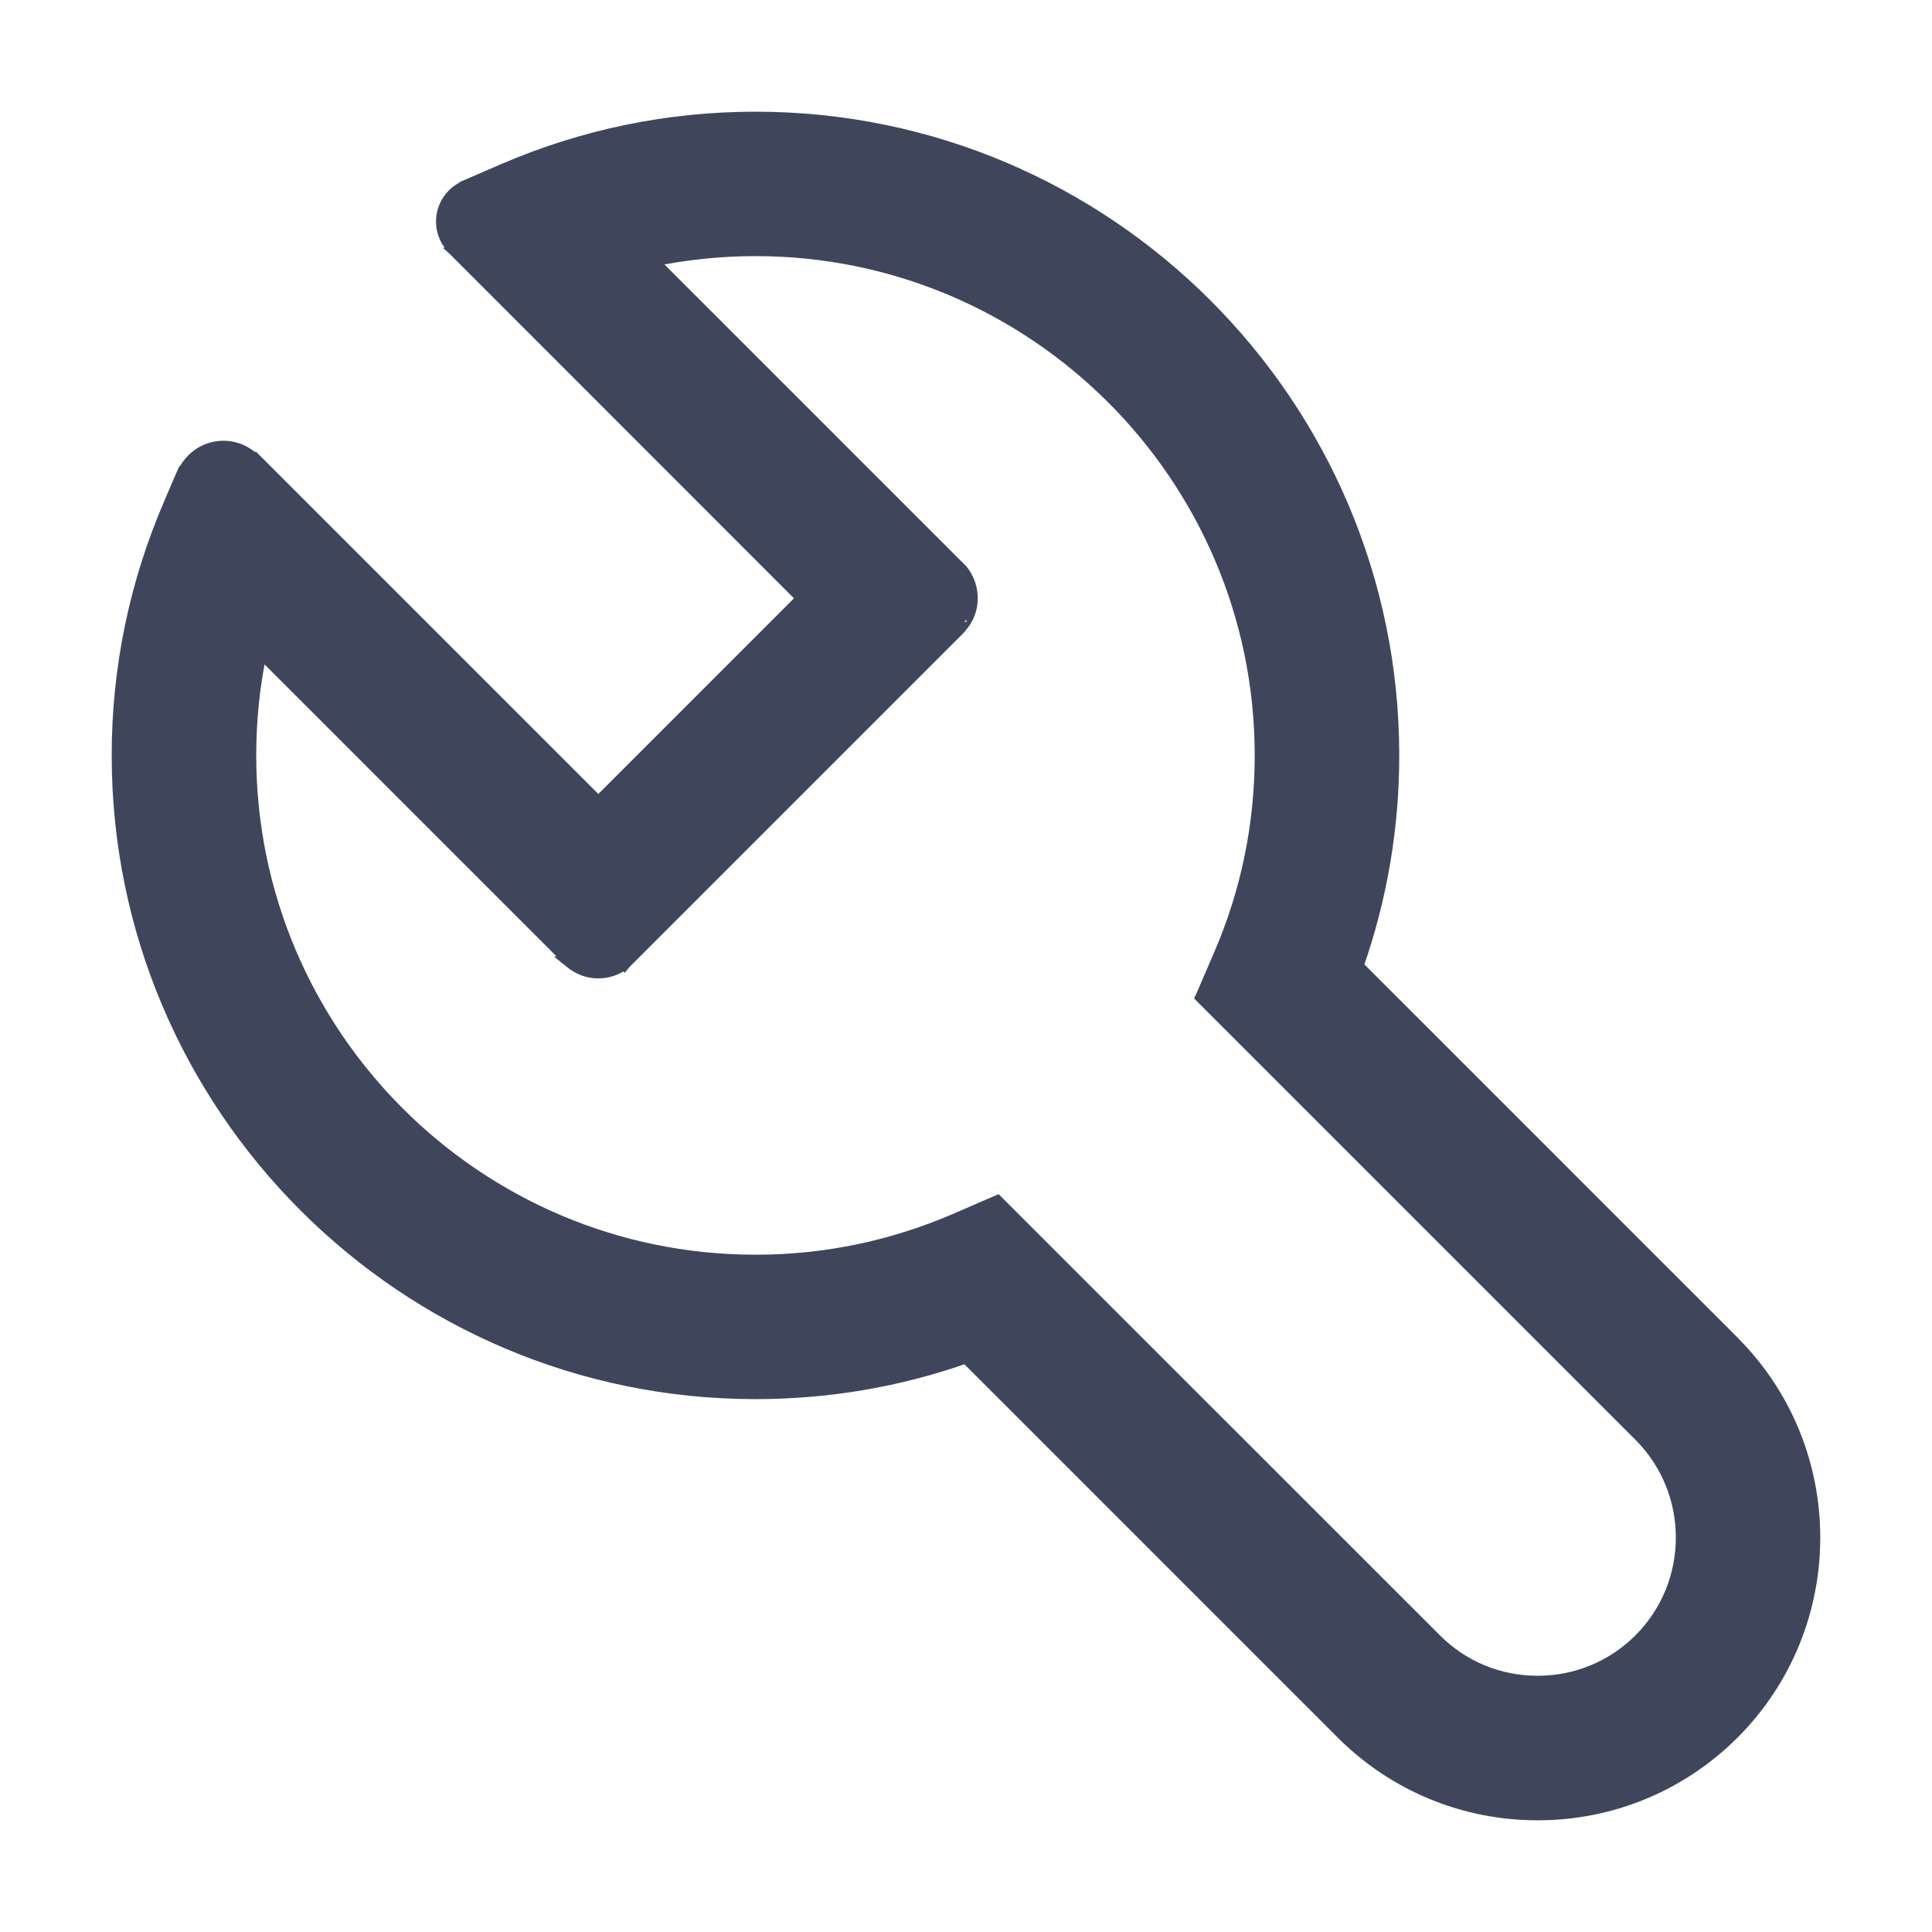 <svg width="16" height="16" viewBox="0 0 16 16" fill="none" xmlns="http://www.w3.org/2000/svg">
<g id="Frame" clip-path="url(#clip0_8086_237455)">
<path id="Vector" d="M14.354 11.113L14.354 11.112L11.242 8C11.438 7.44 11.538 6.855 11.538 6.256C11.538 3.344 9.169 0.975 6.257 0.975C5.532 0.975 4.826 1.121 4.161 1.409L4.161 1.409L3.849 1.544L3.84 1.548L3.837 1.552C3.806 1.567 3.778 1.587 3.753 1.612L3.753 1.612C3.634 1.731 3.63 1.922 3.742 2.046C3.743 2.049 3.745 2.051 3.746 2.053L3.745 2.054L3.753 2.061L6.646 4.955L4.955 6.646L2.12 3.811L2.103 3.794L2.094 3.795C1.953 3.665 1.732 3.668 1.595 3.806L1.595 3.806C1.564 3.837 1.539 3.872 1.522 3.91L1.518 3.91L1.506 3.937L1.41 4.16C1.41 4.16 1.41 4.161 1.41 4.161C1.122 4.825 0.975 5.531 0.975 6.256C0.975 9.168 3.344 11.537 6.257 11.537C6.855 11.537 7.44 11.438 8 11.241L11.113 14.354C11.546 14.786 12.122 15.025 12.734 15.025H12.734H12.734H12.734H12.734H12.734H12.734H12.734H12.734H12.734H12.734H12.734H12.734H12.734H12.734H12.734H12.734H12.734H12.734H12.734H12.734H12.734H12.734H12.734H12.734H12.734H12.734H12.734H12.734H12.734H12.734H12.734H12.734H12.734H12.734H12.734H12.734H12.734H12.734H12.734H12.734H12.734H12.734H12.734H12.734H12.734H12.734H12.734H12.734H12.734H12.734H12.734H12.734H12.734H12.734H12.734H12.734H12.734H12.734H12.734H12.734H12.734H12.734H12.734C13.346 15.025 13.922 14.786 14.355 14.354L14.355 14.354C15.248 13.46 15.248 12.006 14.354 11.113ZM2.079 3.796C2.079 3.796 2.079 3.796 2.08 3.796L2.079 3.796ZM2.072 6.256C2.072 5.966 2.101 5.68 2.16 5.401L4.73 7.971L4.729 7.971L4.734 7.975C4.862 8.077 5.039 8.078 5.169 7.981L5.17 7.982L5.175 7.976L7.944 5.207C7.944 5.207 7.944 5.207 7.944 5.207C7.948 5.204 7.951 5.199 7.954 5.194C8.076 5.062 8.076 4.864 7.968 4.726L7.968 4.726L7.964 4.722L5.401 2.159C5.681 2.101 5.967 2.071 6.257 2.071C8.564 2.071 10.441 3.949 10.441 6.256C10.441 6.831 10.326 7.389 10.097 7.916L10.097 7.916L9.963 8.227L9.949 8.258L9.973 8.282L13.579 11.888C14.045 12.354 14.045 13.112 13.58 13.578C13.354 13.804 13.053 13.928 12.734 13.928H12.734C12.414 13.928 12.114 13.804 11.889 13.578L11.889 13.578L8.283 9.973L8.259 9.949L8.228 9.962L7.917 10.097L7.917 10.097C7.389 10.325 6.831 10.441 6.257 10.441C3.949 10.441 2.072 8.564 2.072 6.256ZM7.955 5.15C7.955 5.15 7.955 5.151 7.956 5.153L7.955 5.151L7.955 5.15L7.955 5.15ZM7.944 5.204L7.944 5.204C7.944 5.204 7.944 5.204 7.944 5.204Z" fill="#3F465C" stroke="#3F465C" stroke-width="0.1"/>
</g>
<defs>
<clipPath id="clip0_8086_237455">
<rect width="16" height="16" fill="white"/>
</clipPath>
</defs>
</svg>
